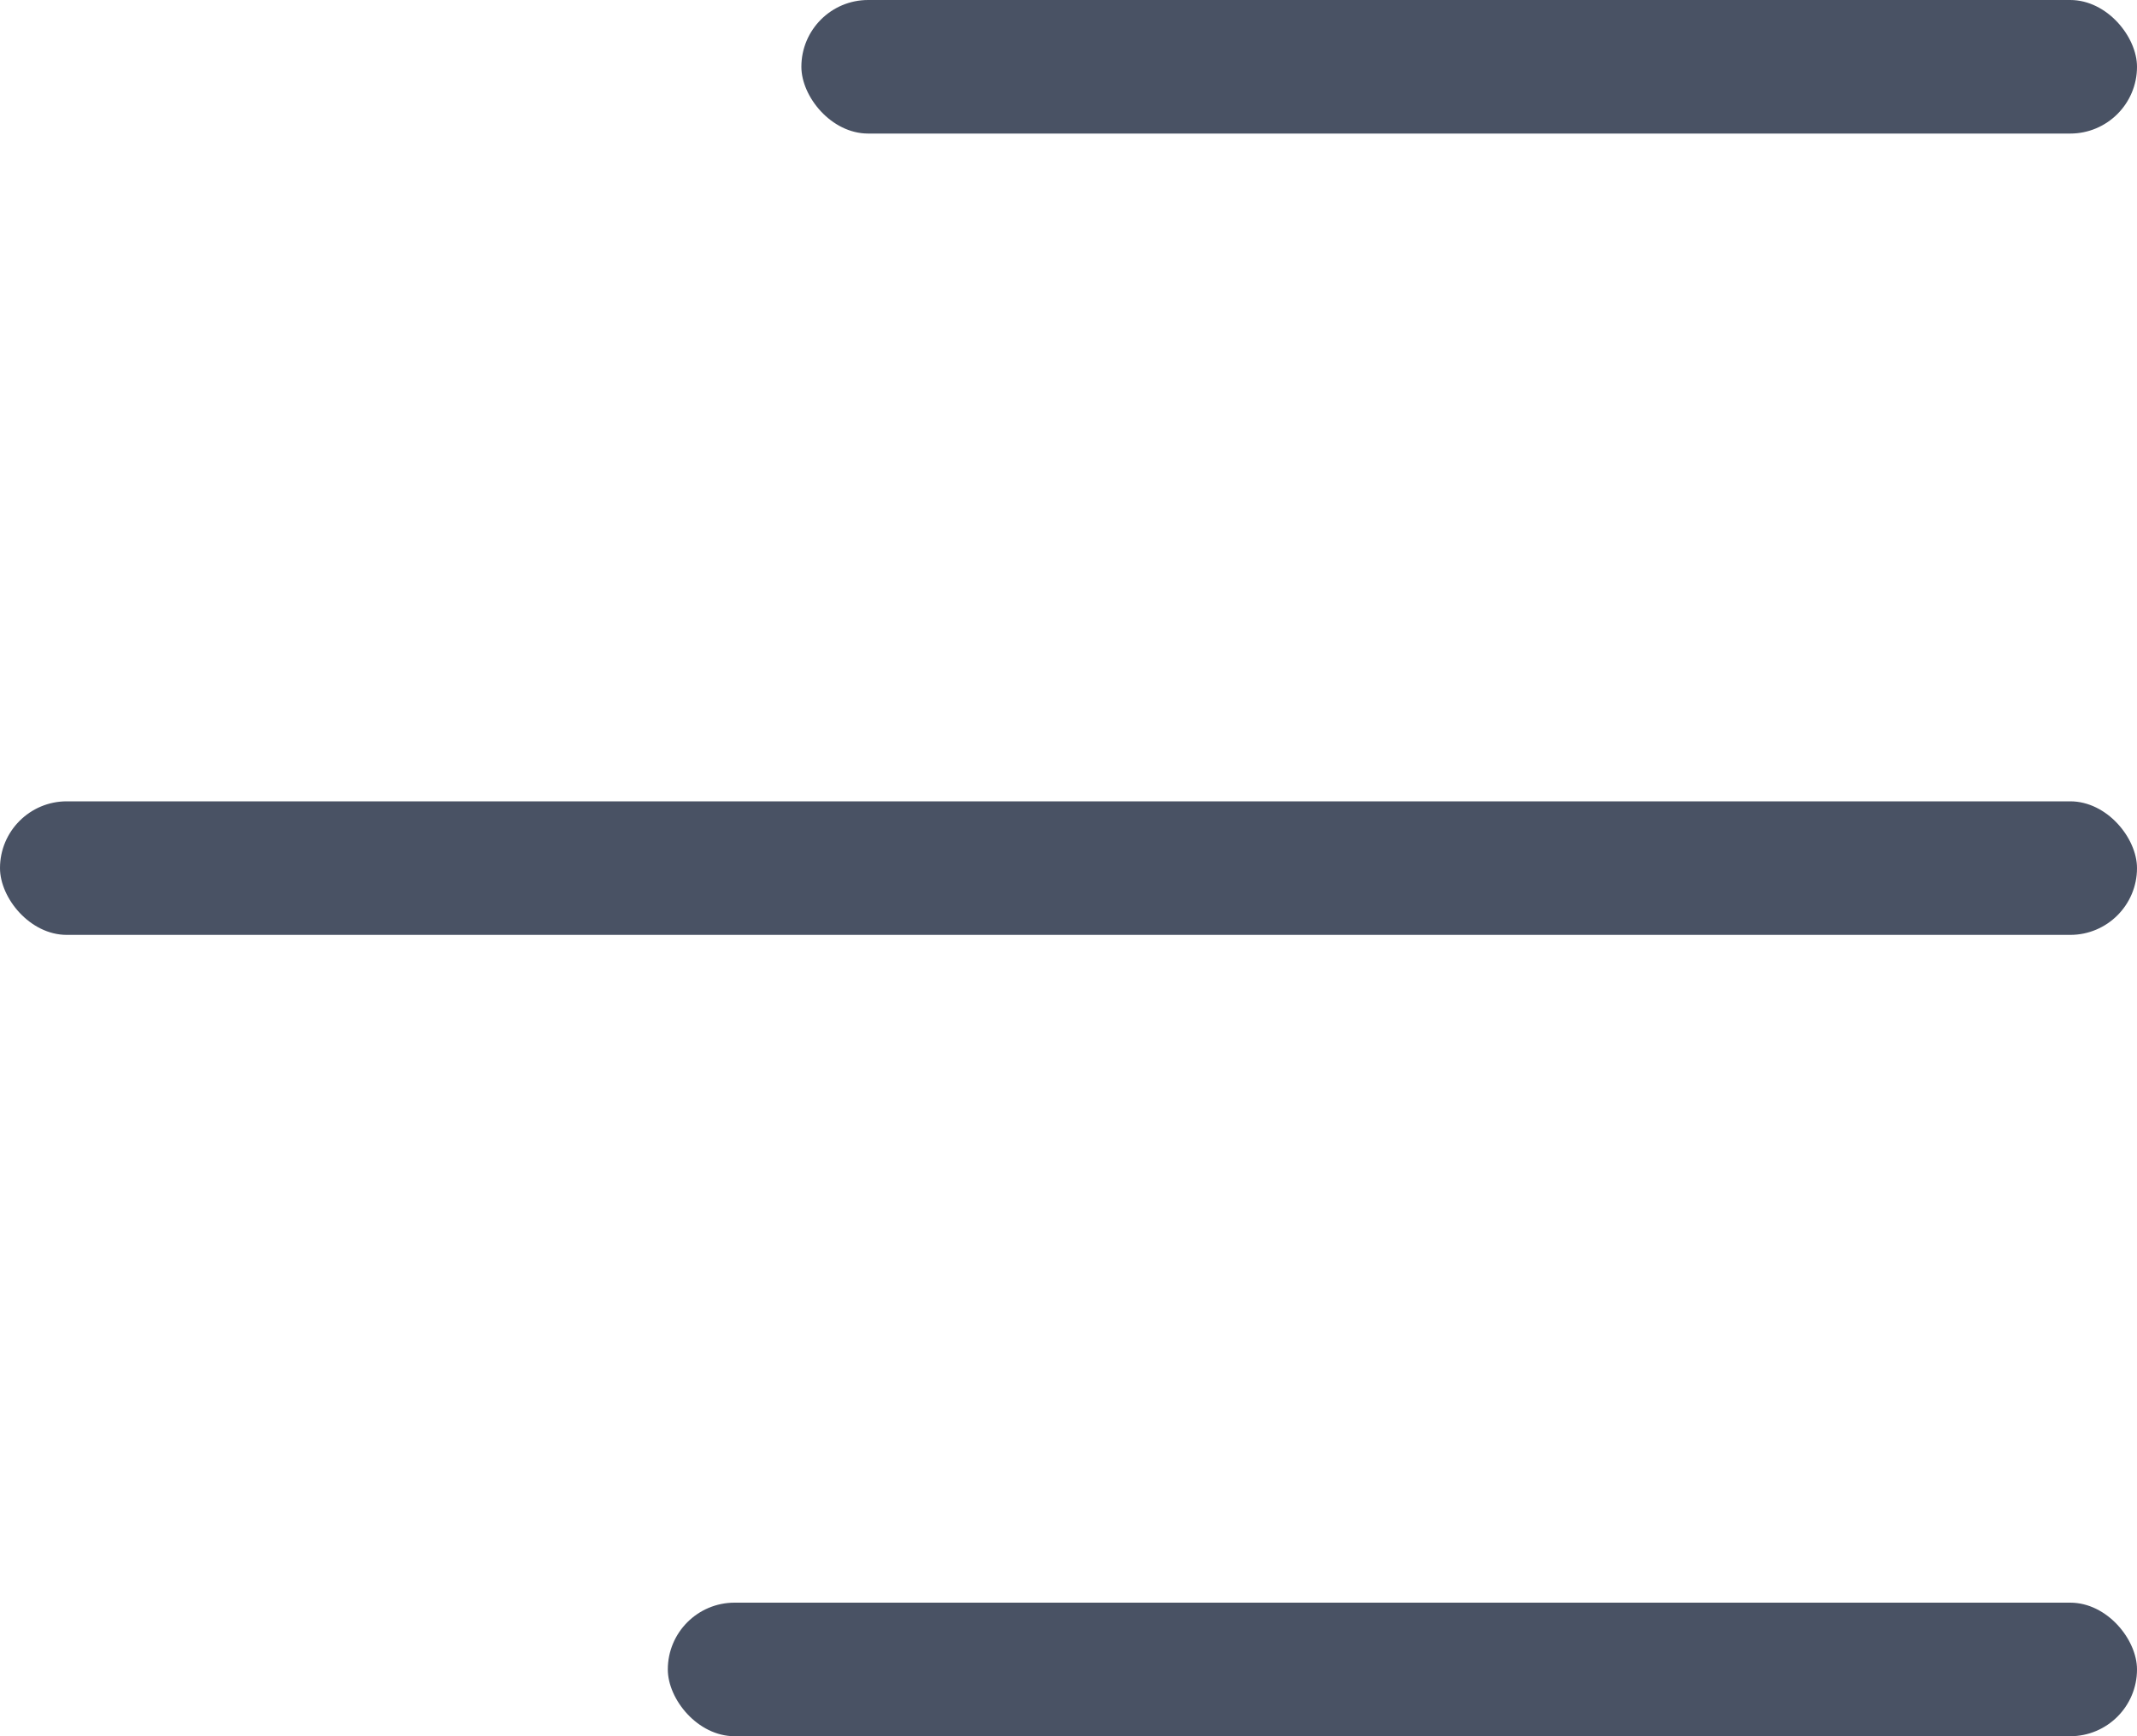<svg xmlns="http://www.w3.org/2000/svg" width="16" height="13" viewBox="0 0 16 13">
    <g fill="#495264" fill-rule="nonzero">
        <rect width="10" height="1" x="6" rx=".5"/>
        <rect width="16" height="1" y="6" rx=".5"/>
        <rect width="11" height="1" x="5" y="12" rx=".5"/>
    </g>
</svg>
